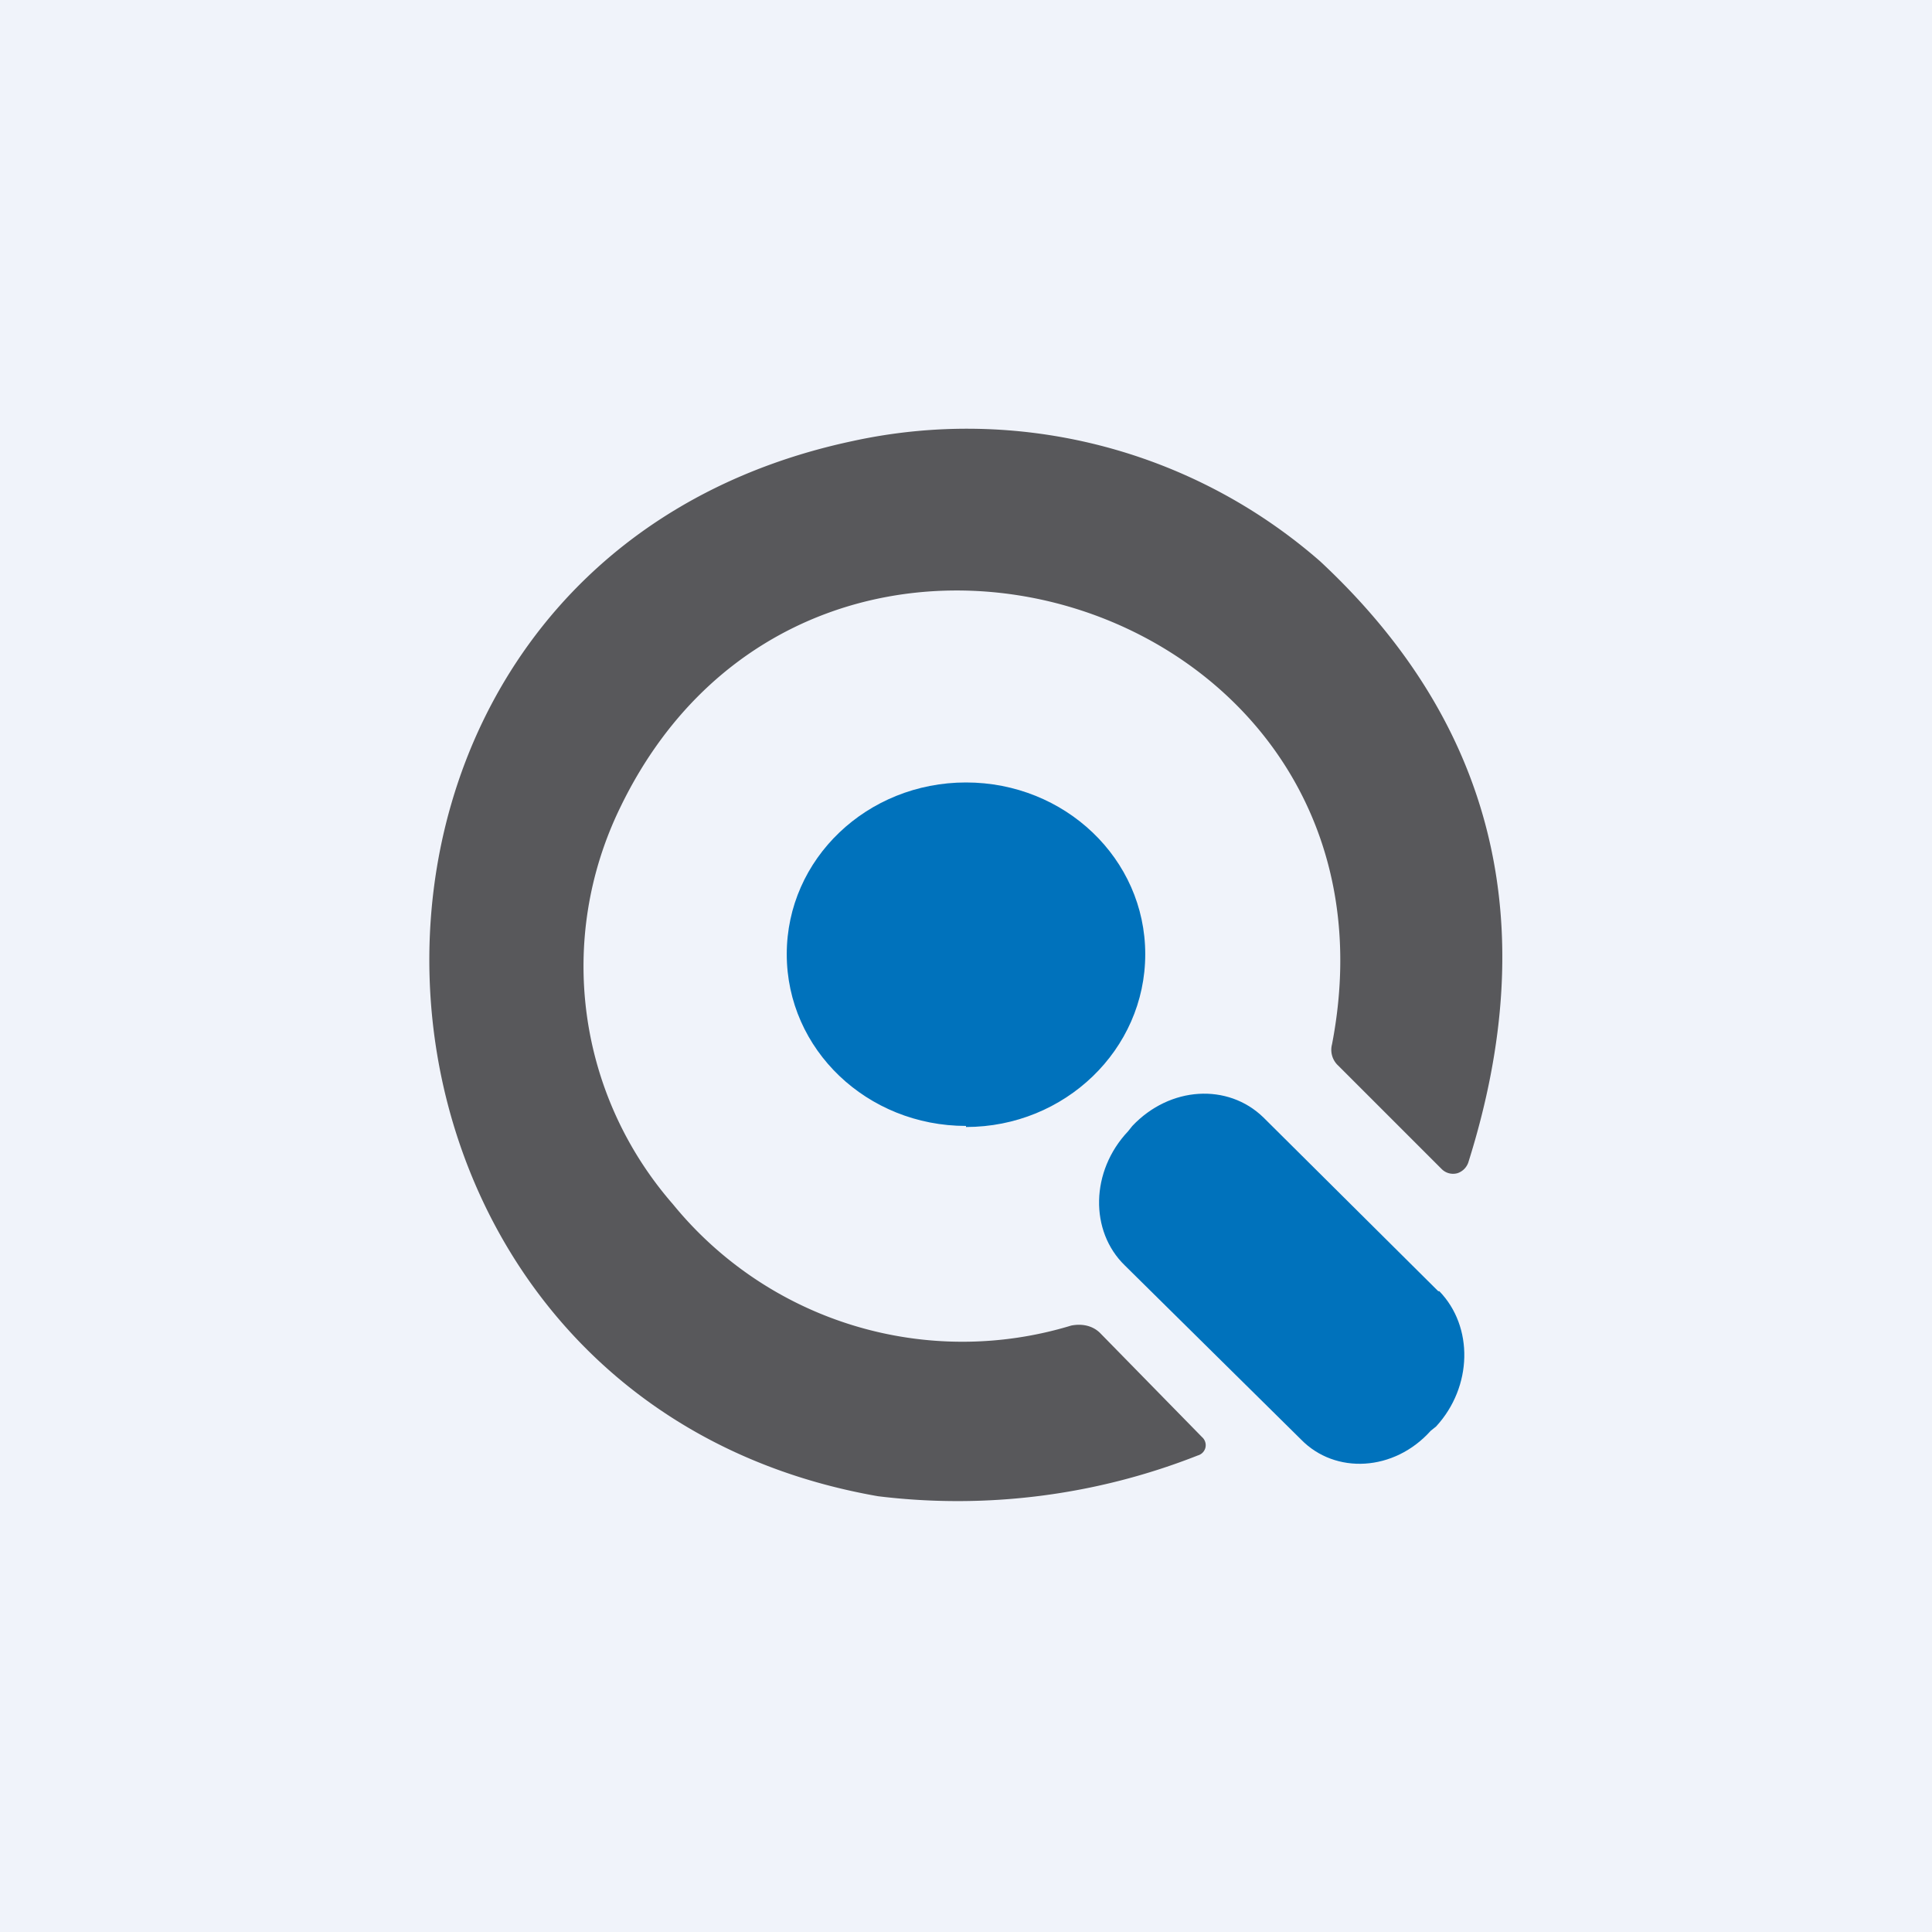 <!-- by TradingView --><svg width="18" height="18" viewBox="0 0 18 18" xmlns="http://www.w3.org/2000/svg"><path fill="#F0F3FA" d="M0 0h18v18H0z"/><path d="M7.94 4.11a5 5 0 0 1 4.36 1.12c1.62 1.51 2.08 3.38 1.38 5.6a.16.16 0 0 1-.1.1.15.15 0 0 1-.15-.04l-.96-.96a.2.2 0 0 1-.06-.2c.8-4.14-4.84-5.91-6.63-2.21-.6 1.23-.4 2.68.49 3.7a3.48 3.48 0 0 0 3.71 1.13c.1-.02.2 0 .27.07l.95.97a.1.1 0 0 1 .03.1.1.1 0 0 1-.07.07 6.1 6.1 0 0 1-2.98.38C2.8 13 2.5 5.27 7.94 4.11Z" fill="#58585B"/><path d="M9 10.5c.92 0 1.67-.72 1.67-1.61 0-.89-.75-1.6-1.67-1.6-.92 0-1.67.71-1.67 1.6 0 .89.75 1.6 1.67 1.6ZM13.4 12.03l-1.63-1.62c-.33-.32-.87-.29-1.22.08l-.04.05c-.35.37-.36.93-.03 1.25l1.64 1.62c.32.33.87.3 1.21-.08l.05-.04c.34-.37.35-.93.03-1.26Z" fill="#0072BC"/></svg>